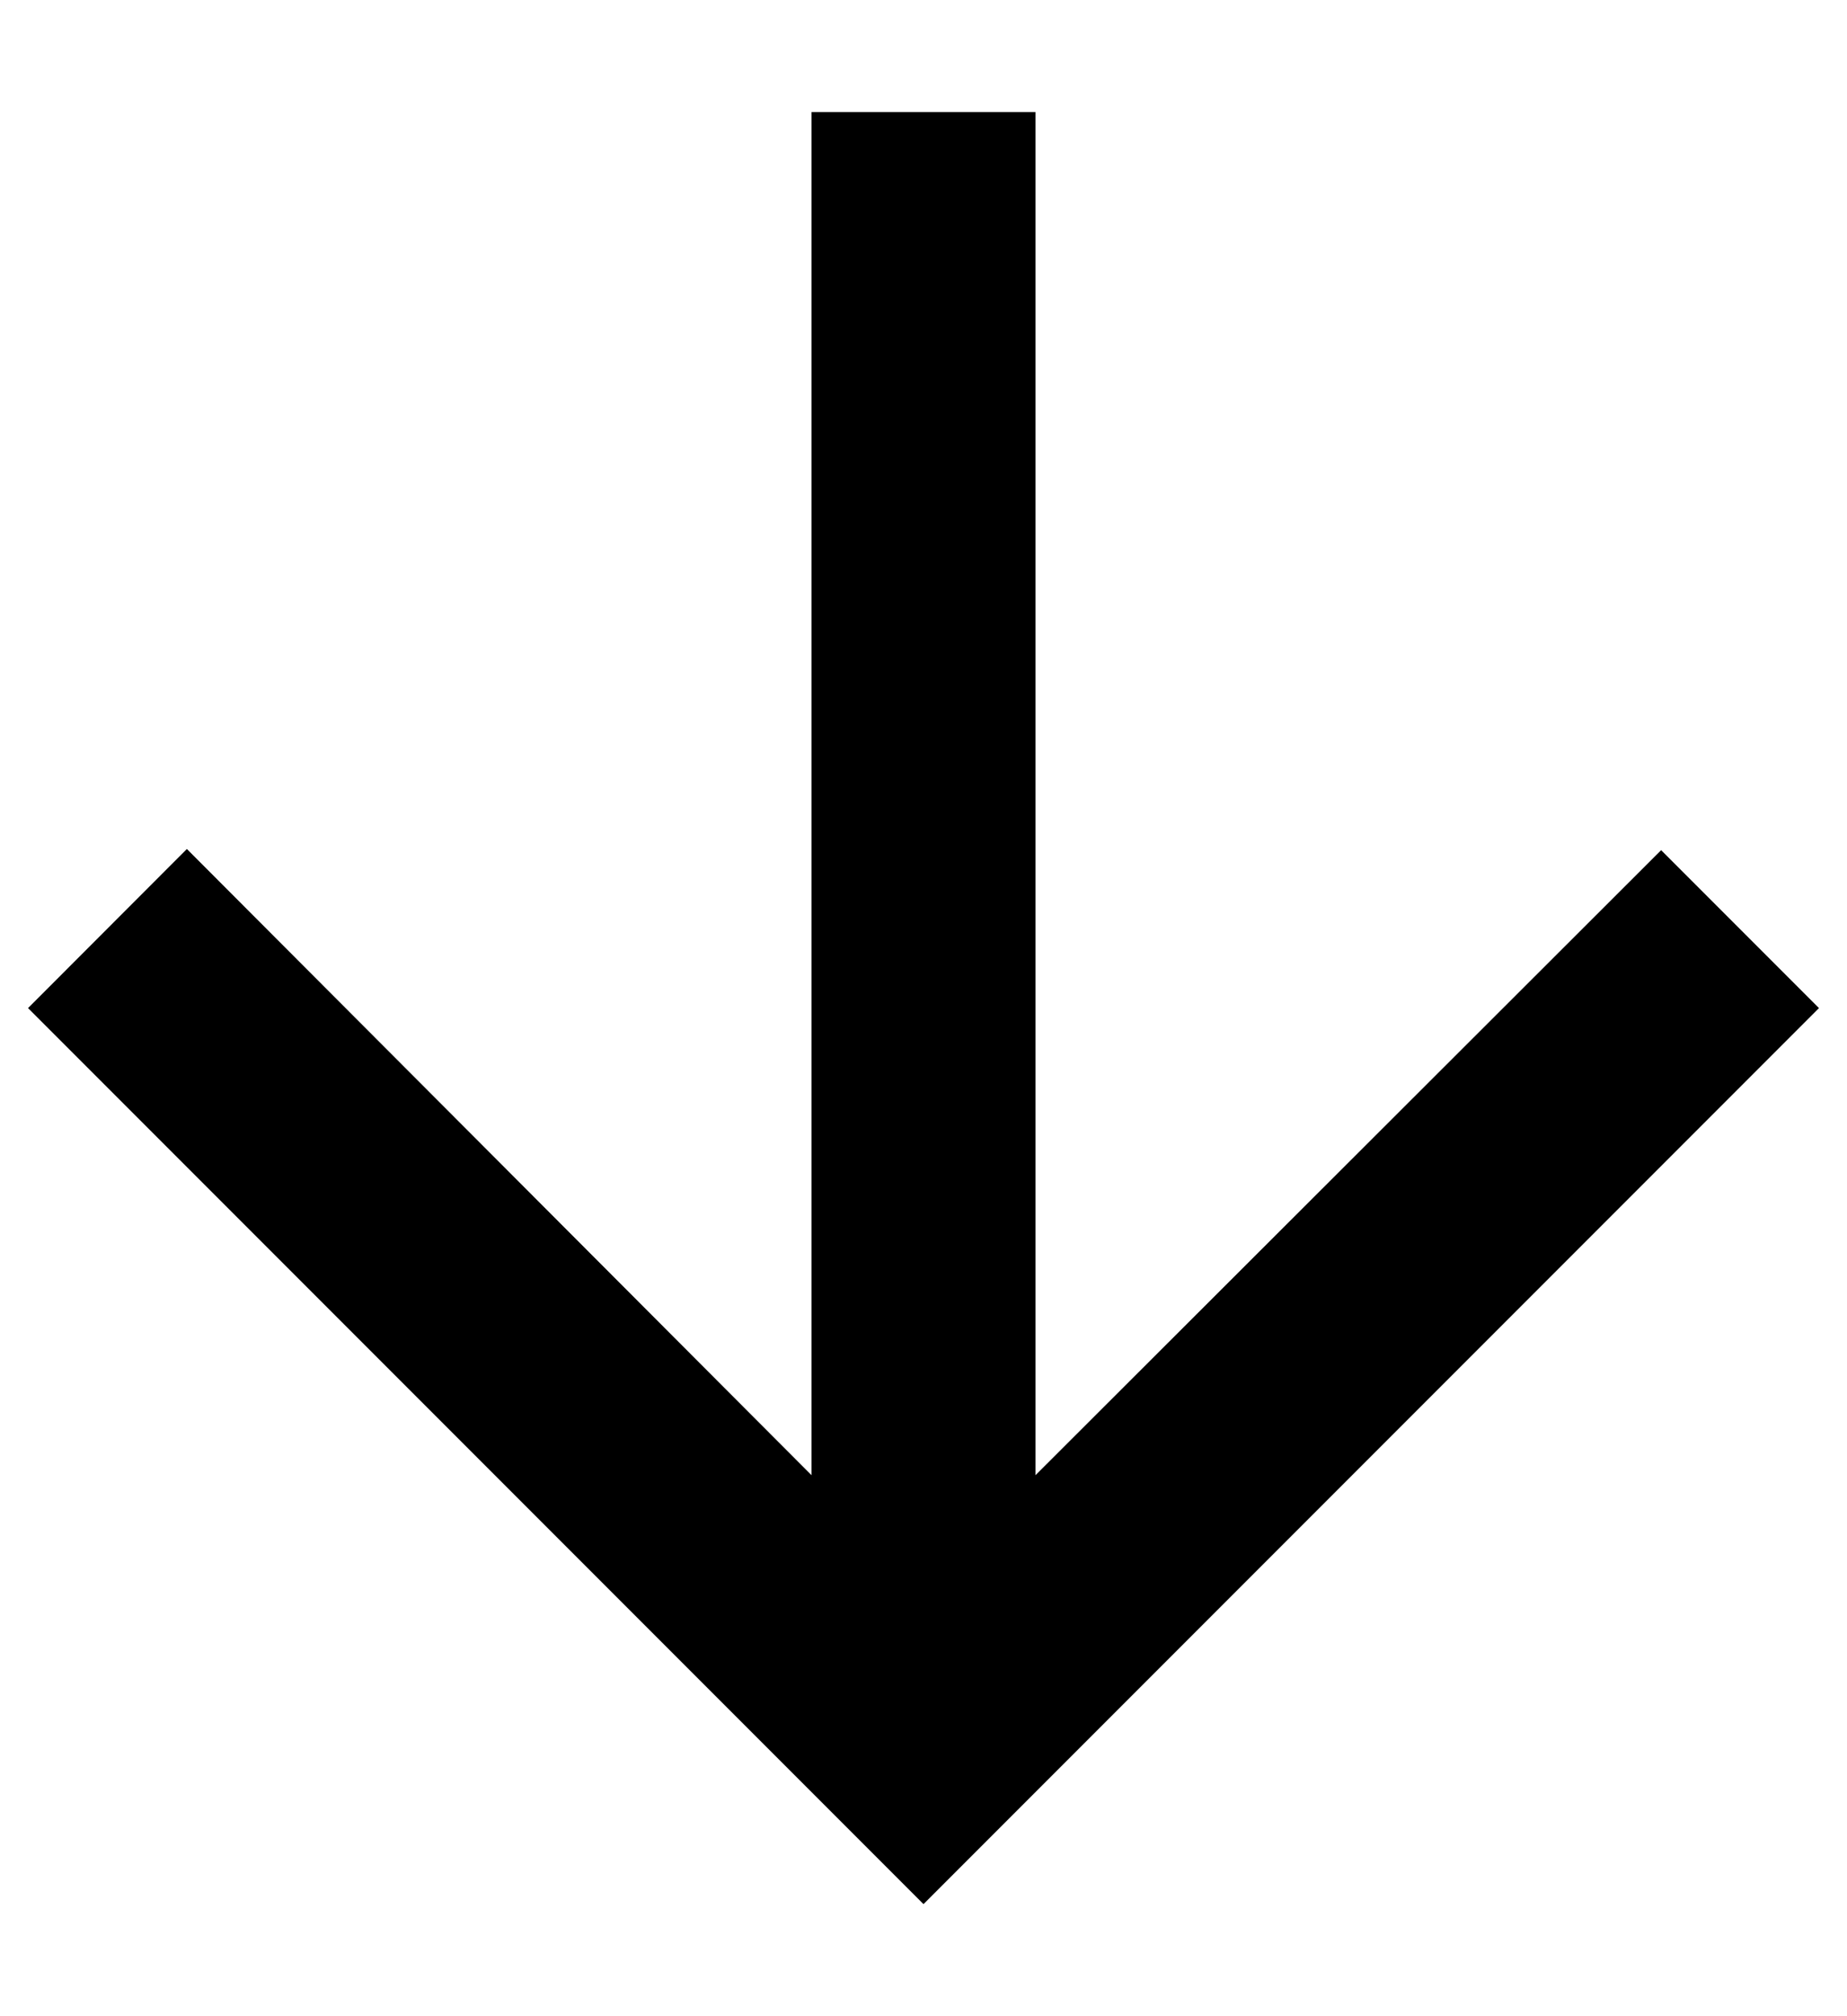 <svg width="11" height="12" viewBox="0 0 11 12" fill="none" xmlns="http://www.w3.org/2000/svg"><path d="M10.833 6L9.893 5.06L6.167 8.78V0.667H4.833V8.78L1.113 5.053L0.167 6L5.5 11.333L10.833 6Z" fill="currentColor"/></svg>
